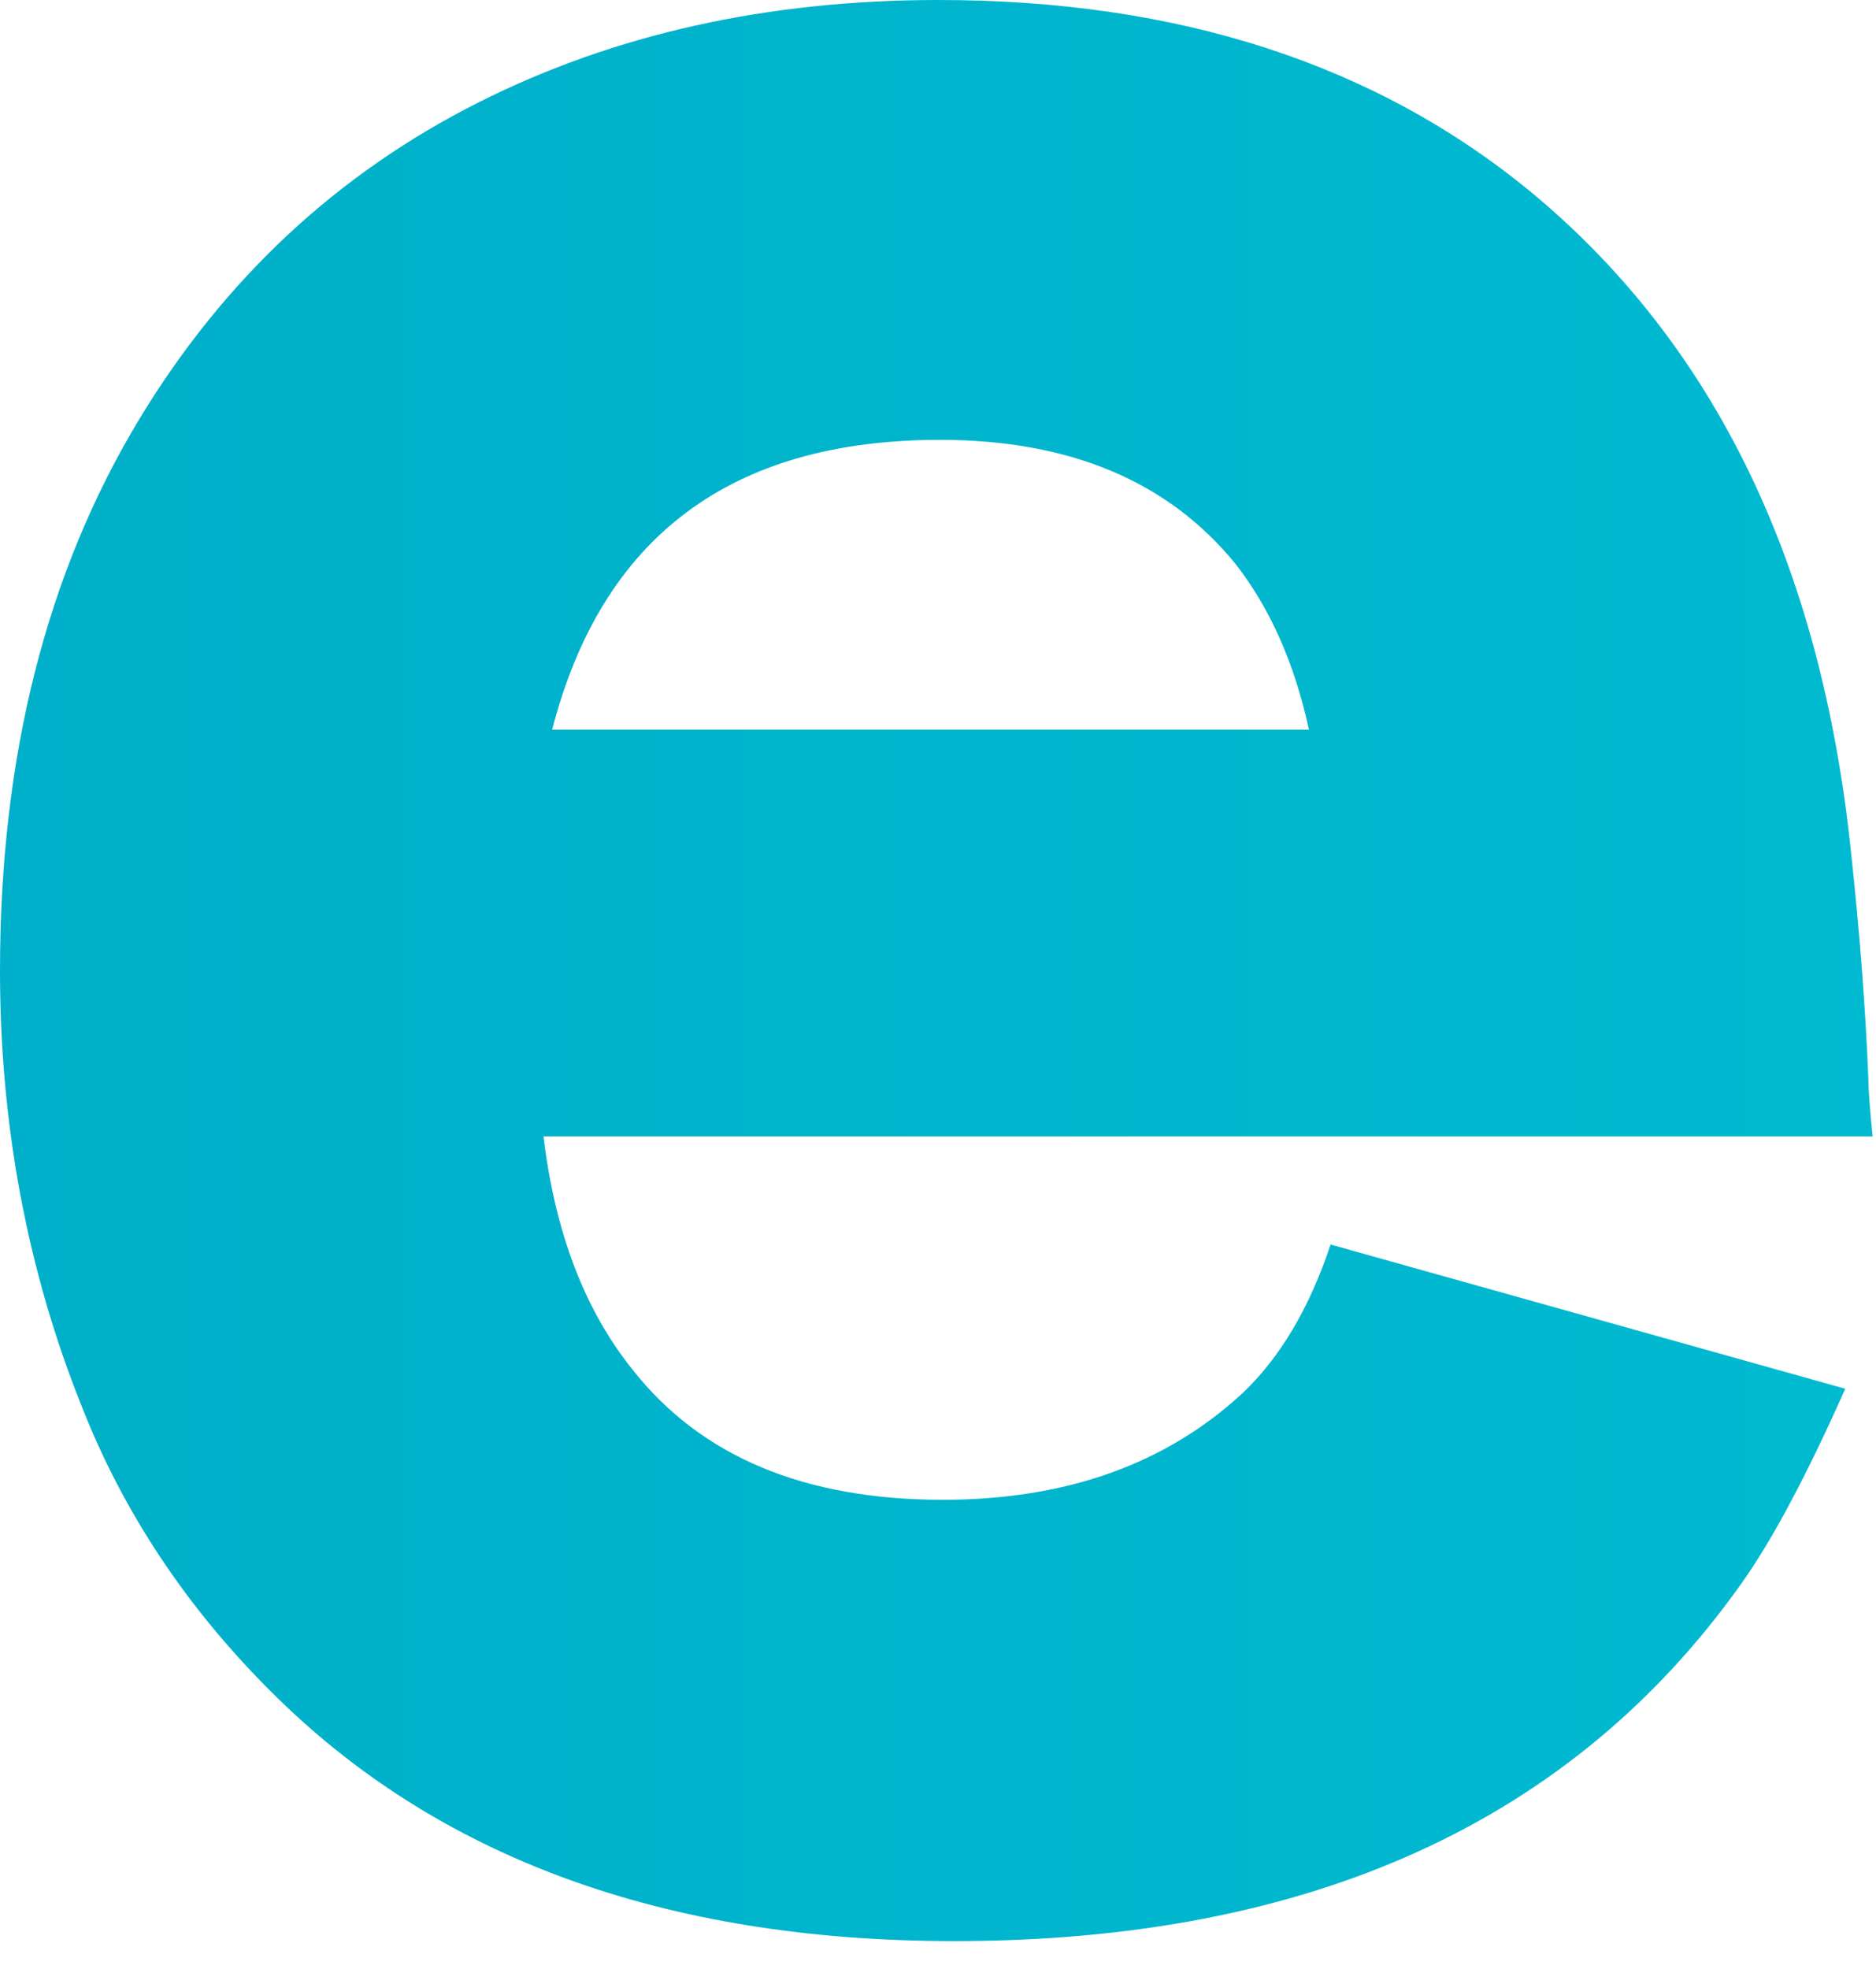 <svg width="61" height="64" viewBox="0 0 61 64" fill="none" xmlns="http://www.w3.org/2000/svg">
<path d="M60.891 36.938H17.672C18.047 40.062 19.016 42.594 20.578 44.531C22.797 47.344 26.156 48.75 30.656 48.75C34.656 48.75 37.906 47.594 40.406 45.281C41.625 44.125 42.578 42.516 43.266 40.453L60 45.141C58.75 47.953 57.625 50.062 56.625 51.469C51.125 59.219 42.594 63.094 31.031 63.094C21.594 63.094 14.172 60.375 8.766 54.938C6.047 52.219 4.016 49.156 2.672 45.75C0.891 41.312 0 36.578 0 31.547C0 24.578 1.516 18.594 4.547 13.594C7.297 9.062 10.969 5.641 15.562 3.328C19.969 1.109 24.953 0 30.516 0C38.328 0 44.766 2.094 49.828 6.281C55.766 11.219 59.219 18.359 60.188 27.703C60.469 30.297 60.656 32.734 60.75 35.016C60.75 35.391 60.797 36.031 60.891 36.938ZM17.953 23.719H42.562C42.094 21.562 41.297 19.766 40.172 18.328C37.984 15.641 34.781 14.297 30.562 14.297C23.781 14.297 19.578 17.438 17.953 23.719Z" fill="url(#paint0_linear_194_106)"/>
<defs>
<linearGradient id="paint0_linear_194_106" x1="-784.969" y1="25.391" x2="272.031" y2="25.391" gradientUnits="userSpaceOnUse">
<stop stop-color="#001F63"/>
<stop offset="1" stop-color="#00E1EC"/>
</linearGradient>
</defs>
</svg>

